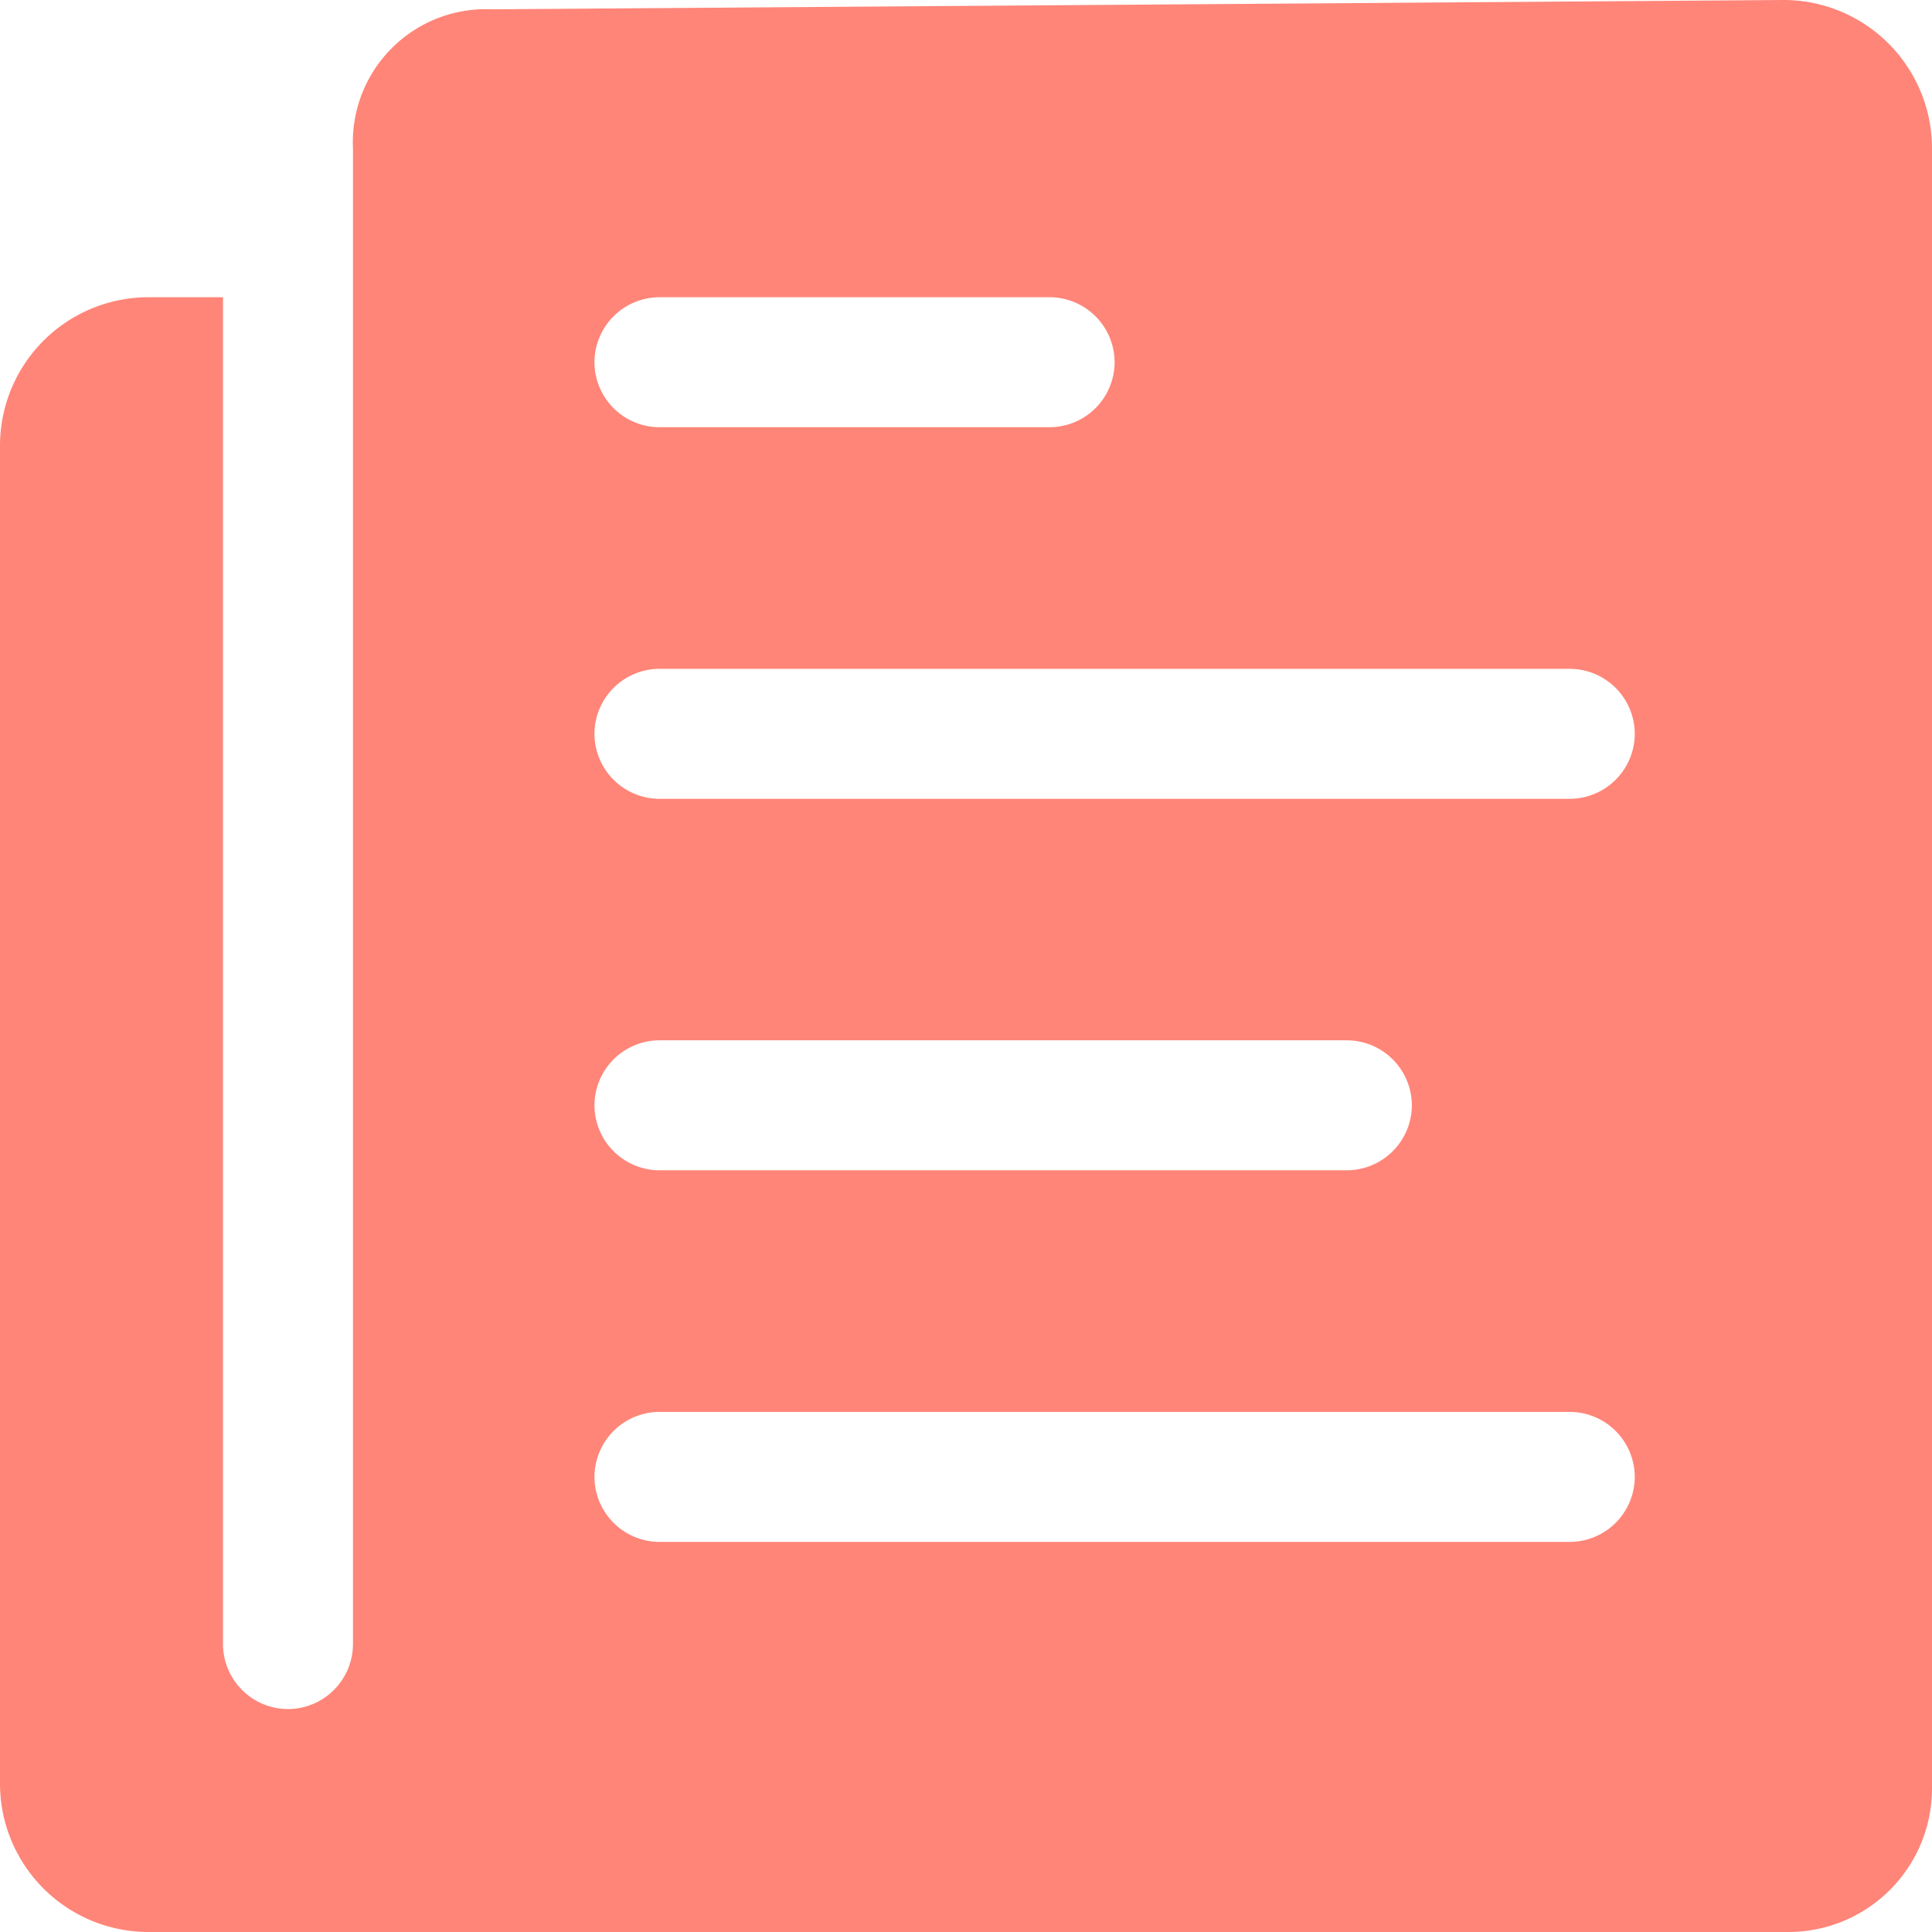 <svg xmlns="http://www.w3.org/2000/svg" width="29.25" height="29.25" viewBox="0 0 29.25 29.25">
  <path id="Icon_ionic-ios-paper" data-name="Icon ionic-ios-paper" d="M8.719,5.625V28.266a.987.987,0,0,1-.984.984h0a.987.987,0,0,1-.984-.984V7.875H5.625a2.248,2.248,0,0,0-2.25,2.25v20.25a2.248,2.248,0,0,0,2.25,2.25H30.452a2.174,2.174,0,0,0,2.173-2.173V5.625a2.248,2.248,0,0,0-2.25-2.25l-19.547.141A2.015,2.015,0,0,0,8.719,5.625Zm4.641,2.25h5.906a.987.987,0,0,1,.984.984h0a.987.987,0,0,1-.984.984H13.359a.987.987,0,0,1-.984-.984h0A.987.987,0,0,1,13.359,7.875Zm0,11.25H23.766a.987.987,0,0,1,.984.984h0a.987.987,0,0,1-.984.984H13.359a.987.987,0,0,1-.984-.984h0A.987.987,0,0,1,13.359,19.125Zm13.781,7.594H13.359a.987.987,0,0,1-.984-.984h0a.987.987,0,0,1,.984-.984H27.141a.987.987,0,0,1,.984.984h0A.987.987,0,0,1,27.141,26.719Zm0-11.25H13.359a.987.987,0,0,1-.984-.984h0a.987.987,0,0,1,.984-.984H27.141a.987.987,0,0,1,.984.984h0A.987.987,0,0,1,27.141,15.469Z" transform="translate(-3.375 -3.375)" fill="#ff8578"/>
</svg>
